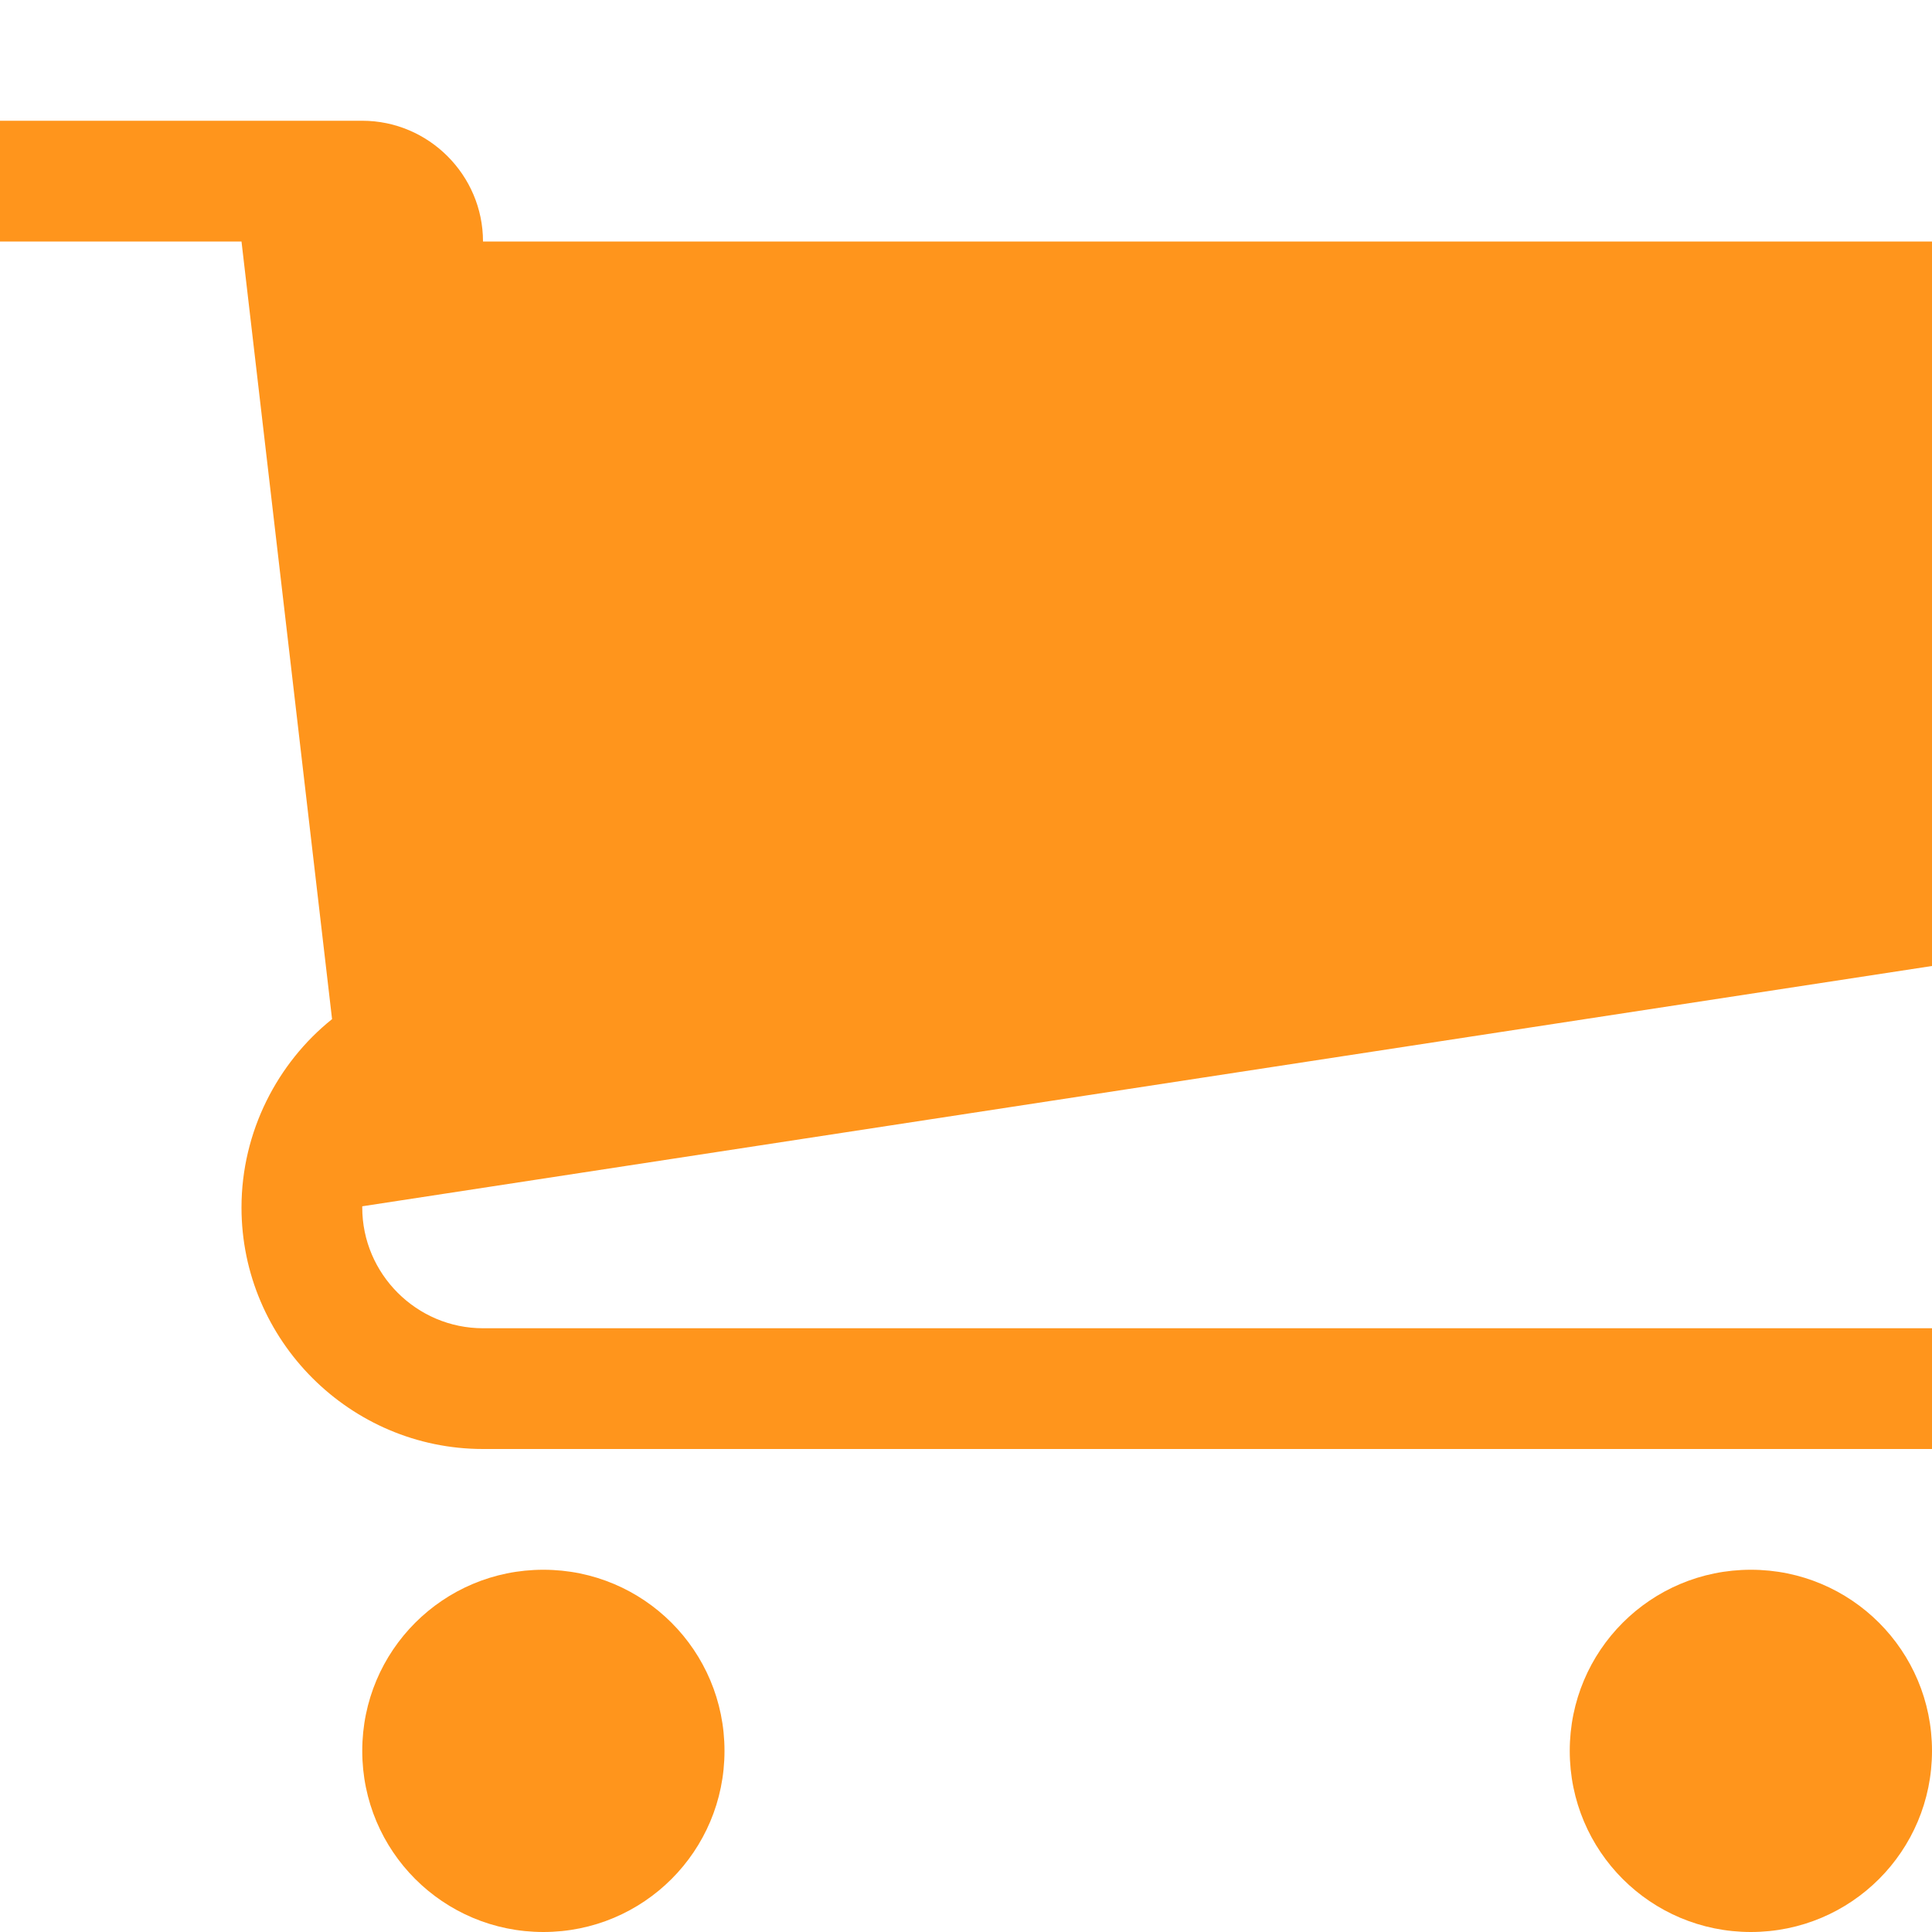 <svg xmlns="http://www.w3.org/2000/svg" width="32" height="32" viewBox="0 0 32 32" fill="#ff951c">
  <path d="M12 29c0 1.66-1.34 3-3 3s-3-1.34-3-3 1.34-3 3-3 3 1.34 3 3zM32 29c0 1.66-1.34 3-3 3s-3-1.34-3-3 1.34-3 3-3 3 1.34 3 3zM32 16V4H8c0-1.1-.9-2-2-2H0v2h4l1.5 12.88C4.6 17.6 4 18.74 4 20c0 2.2 1.8 4 4 4h24v-2H8c-1.1 0-2-.9-2-2v-.02L32 16z"/>
</svg>

